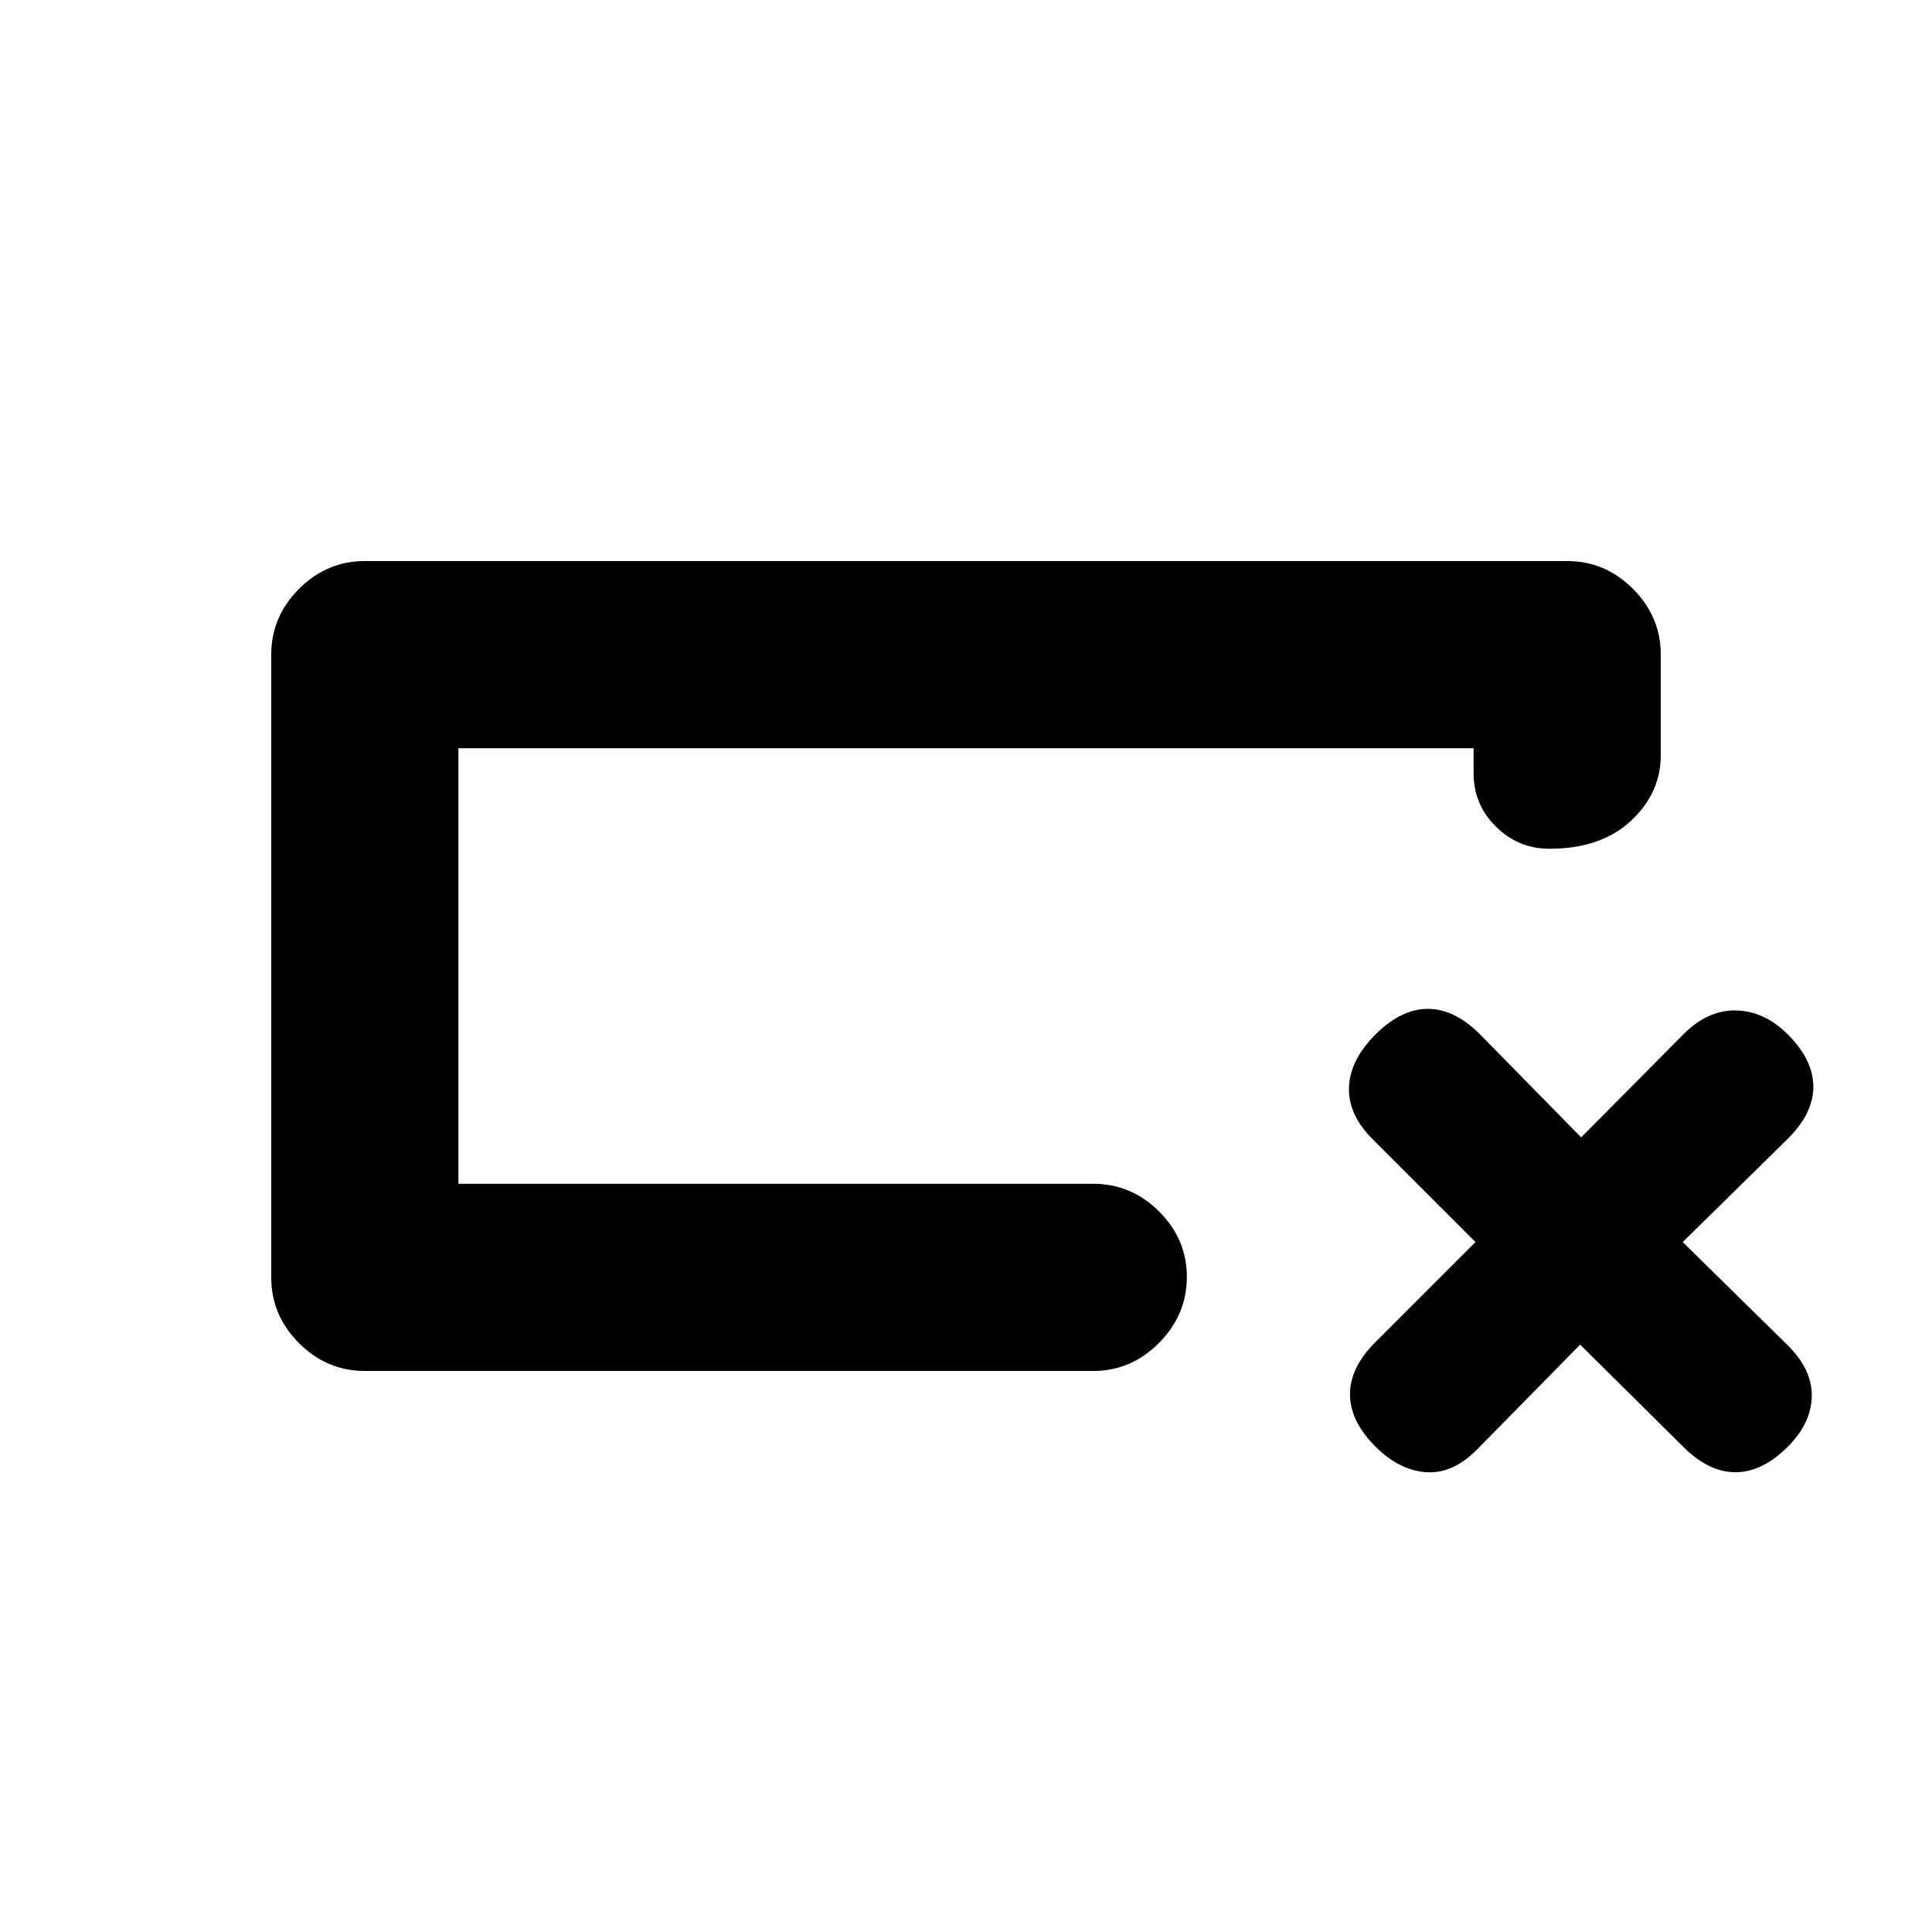 <svg xmlns="http://www.w3.org/2000/svg" height="20" viewBox="0 -960 960 960" width="20"><path d="M181.28-278.78q-18.88 0-32.69-13.81-13.81-13.81-13.81-32.69v-309.44q0-18.88 13.81-32.69 13.81-13.81 32.69-13.81h597.44q18.88 0 32.69 13.81 13.81 13.81 13.81 32.69v49.96q0 18.89-14.88 32.69-14.87 13.81-40.46 13.81-15.4 0-26.53-10.98t-11.13-26.48v-12.5H227.78v216.44h315.46q18.89 0 32.69 13.74 13.81 13.75 13.81 32.55 0 18.79-13.81 32.75-13.8 13.96-32.69 13.96H181.28Zm46.5-93v-216.44 216.44Zm557.39 79.91-51.15 52.05q-12.19 12.36-25.54 11.33-13.35-1.03-24.98-12.66-12.7-12.7-12.7-26.01 0-13.32 12.54-25.85l49.81-49.82L682-393.98q-12.2-12.19-11.7-25.76.5-13.56 13.2-26.26 12.7-12.7 26.01-12.7 13.32 0 25.93 12.7l50.23 51.15L836.41-446q12.11-12.2 26.21-11.91 14.1.28 25.73 11.91 12.69 12.7 12.69 26.01 0 13.32-12.86 26.01l-52.05 51.15 52.05 51.16q12.36 12.19 12.08 25.54-.28 13.35-11.91 24.98-12.7 12.69-26.01 12.69-13.32 0-26.01-12.69l-51.16-50.72Z"/></svg>